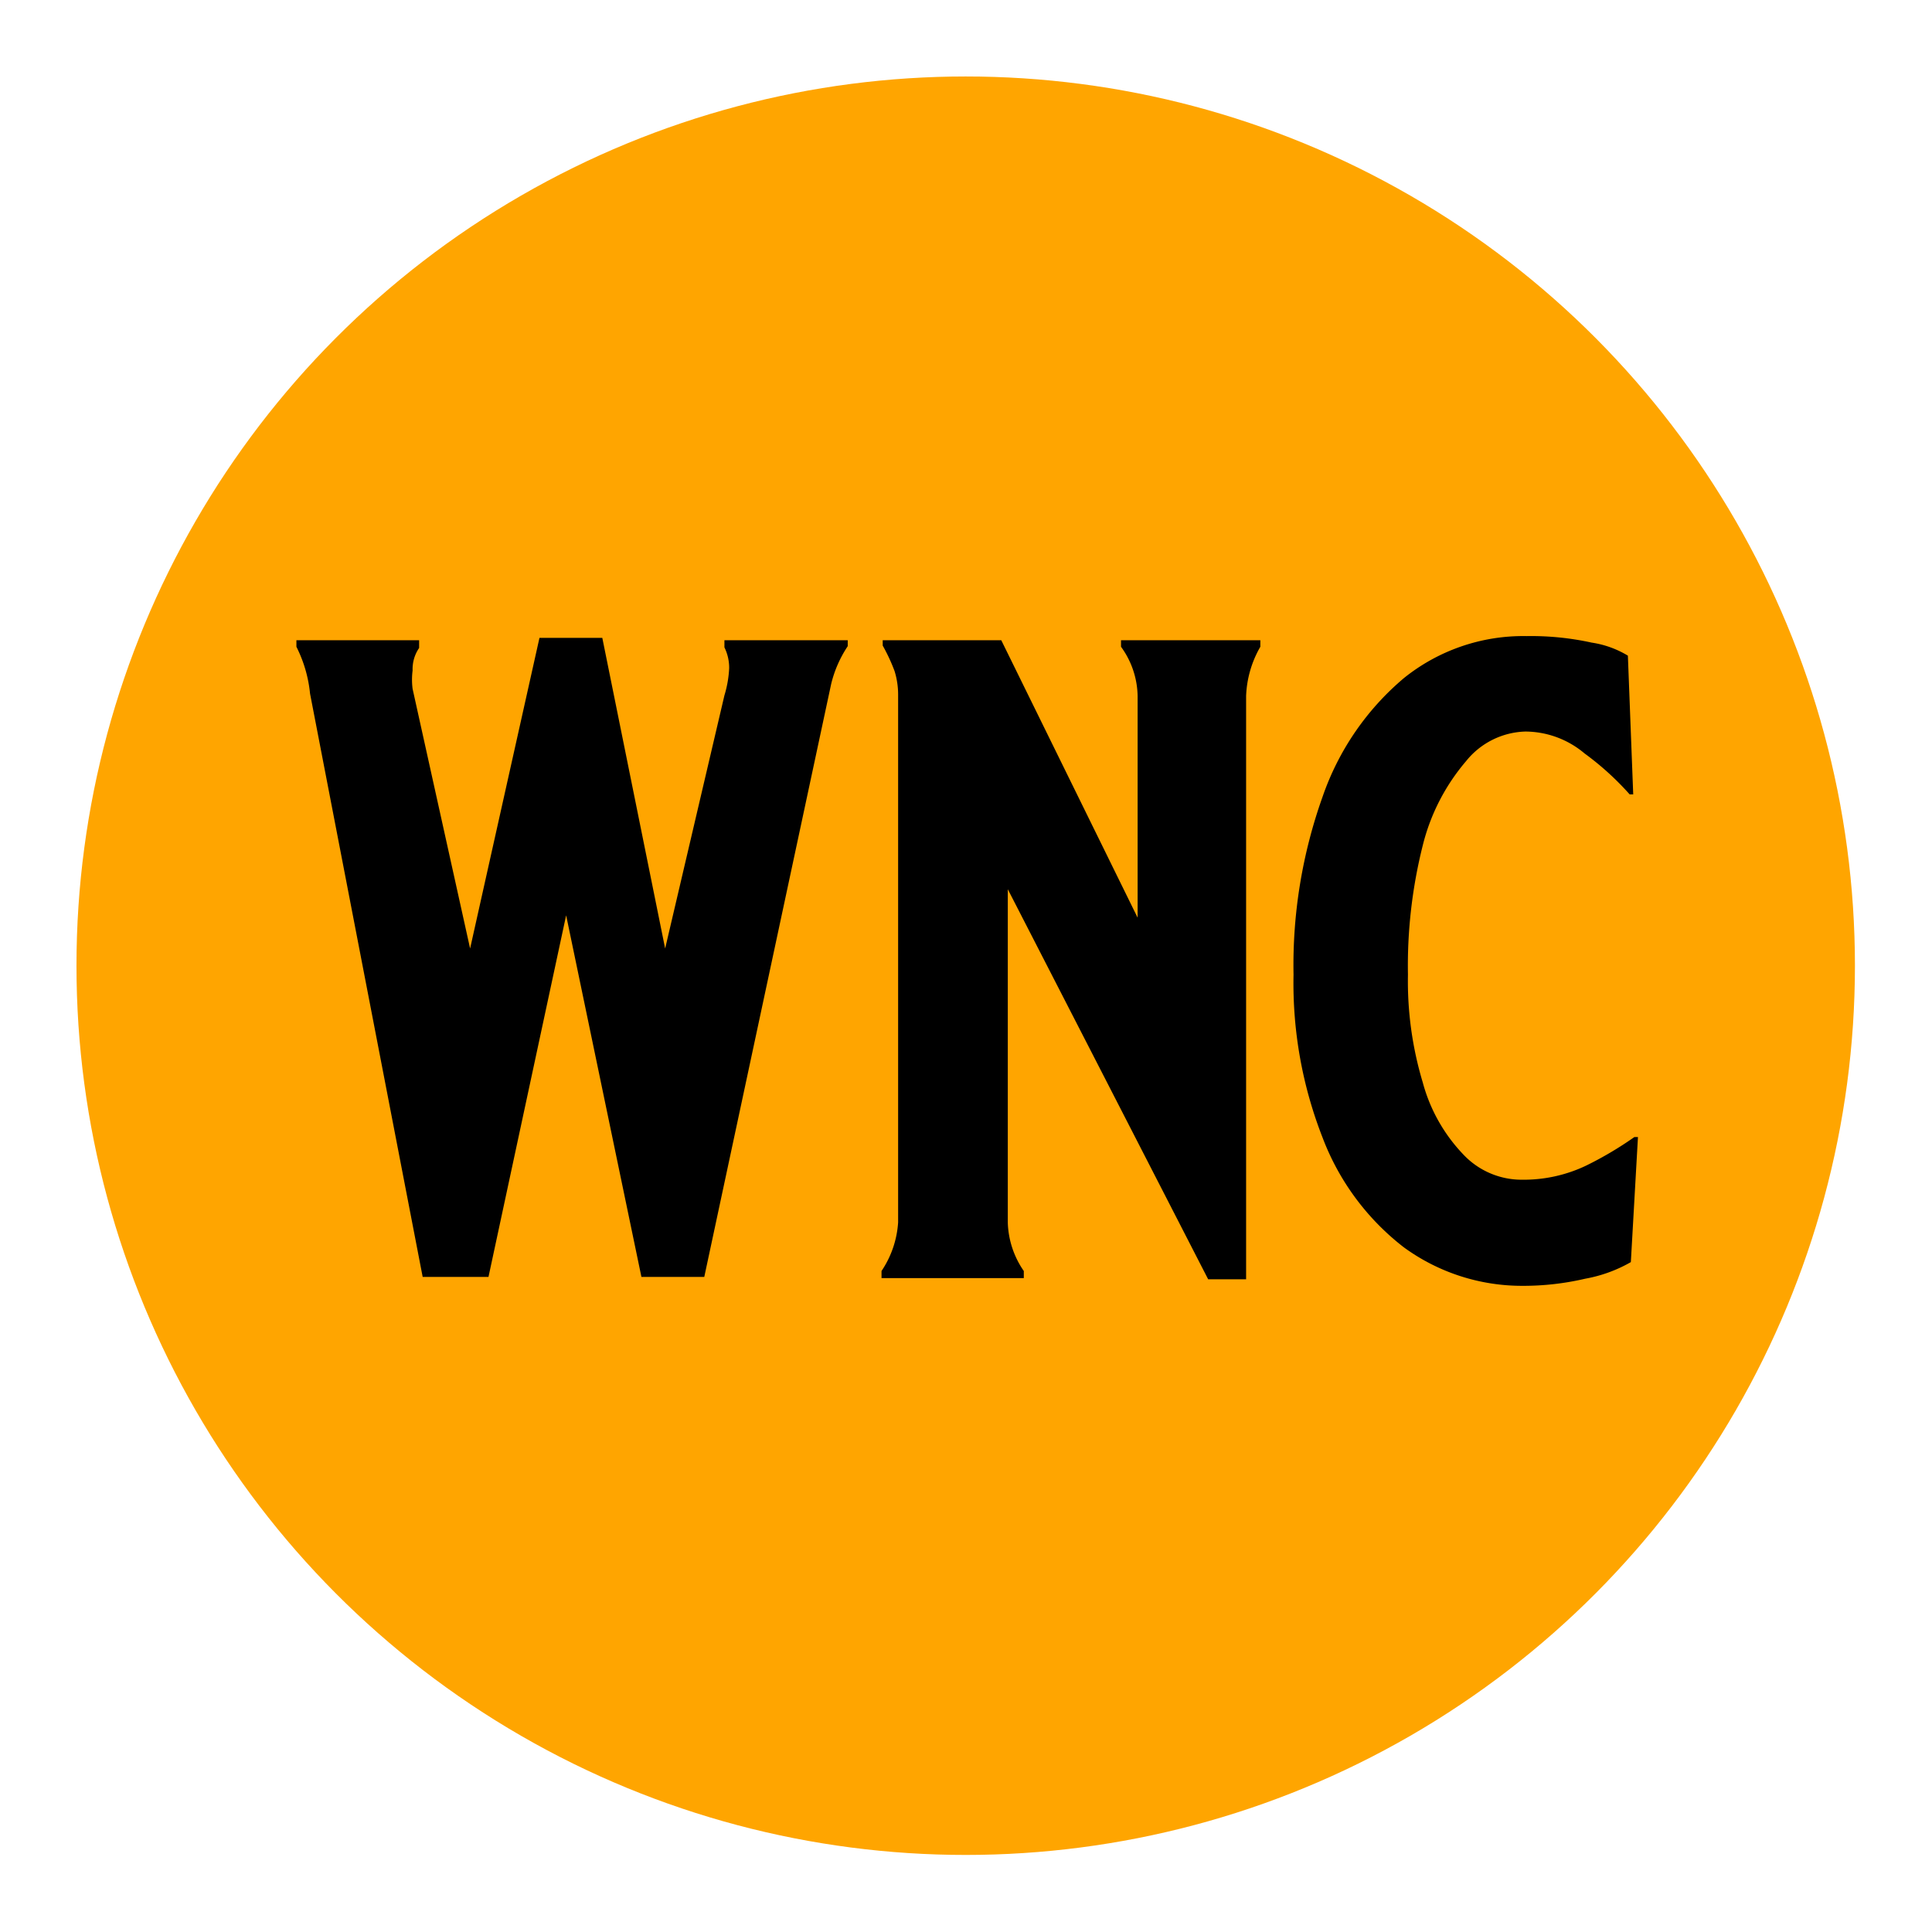 <svg id="Layer_1" data-name="Layer 1" xmlns="http://www.w3.org/2000/svg" viewBox="0 0 32.59 32.59"><defs><style>.cls-1{fill:orange;}.cls-2{fill:black;}</style></defs><circle class="cls-1" cx="16.29" cy="16.29" r="15"/><path class="cls-2" d="M5,10.8H7.07v.13a.63.63,0,0,0-.11.38,1.2,1.2,0,0,0,0,.31L7.93,16,9.1,10.76h1.06L11.22,16l1-4.27a1.85,1.85,0,0,0,.08-.46.78.78,0,0,0-.08-.35V10.8h2.08v.1a2,2,0,0,0-.28.64l-2.14,10H10.82l-1.27-6.1-1.31,6.1H7.13L5.23,11.7A2.24,2.24,0,0,0,5,10.91Z"/><path class="cls-2" d="M21.26,10.8v.11a1.79,1.79,0,0,0-.24.83v9.84h-.64L17,15v5.62a1.51,1.51,0,0,0,.27.82v.12H14.87v-.12a1.66,1.66,0,0,0,.28-.82v-8.9a1.34,1.34,0,0,0-.06-.4,3.06,3.06,0,0,0-.2-.43V10.8h2l2.3,4.68V11.74a1.45,1.45,0,0,0-.28-.83V10.8Z"/><path class="cls-2" d="M27.51,21.29a2.4,2.4,0,0,1-.77.28,4.59,4.59,0,0,1-1.06.12,3.38,3.38,0,0,1-2-.65,4.23,4.23,0,0,1-1.37-1.85,7.14,7.14,0,0,1-.49-2.75,8.45,8.45,0,0,1,.49-3,4.56,4.56,0,0,1,1.37-2,3.21,3.21,0,0,1,2.07-.71,4.77,4.77,0,0,1,1.1.11,1.65,1.65,0,0,1,.61.22l.09,2.34-.06,0a4.82,4.82,0,0,0-.76-.69,1.56,1.56,0,0,0-1-.37,1.33,1.33,0,0,0-1,.5A3.47,3.47,0,0,0,24,14.26a8.33,8.33,0,0,0-.25,2.18A5.93,5.93,0,0,0,24,18.26a2.81,2.81,0,0,0,.68,1.21,1.35,1.35,0,0,0,1,.43,2.44,2.44,0,0,0,1.08-.24,6,6,0,0,0,.81-.48h.06Z"/></svg>
